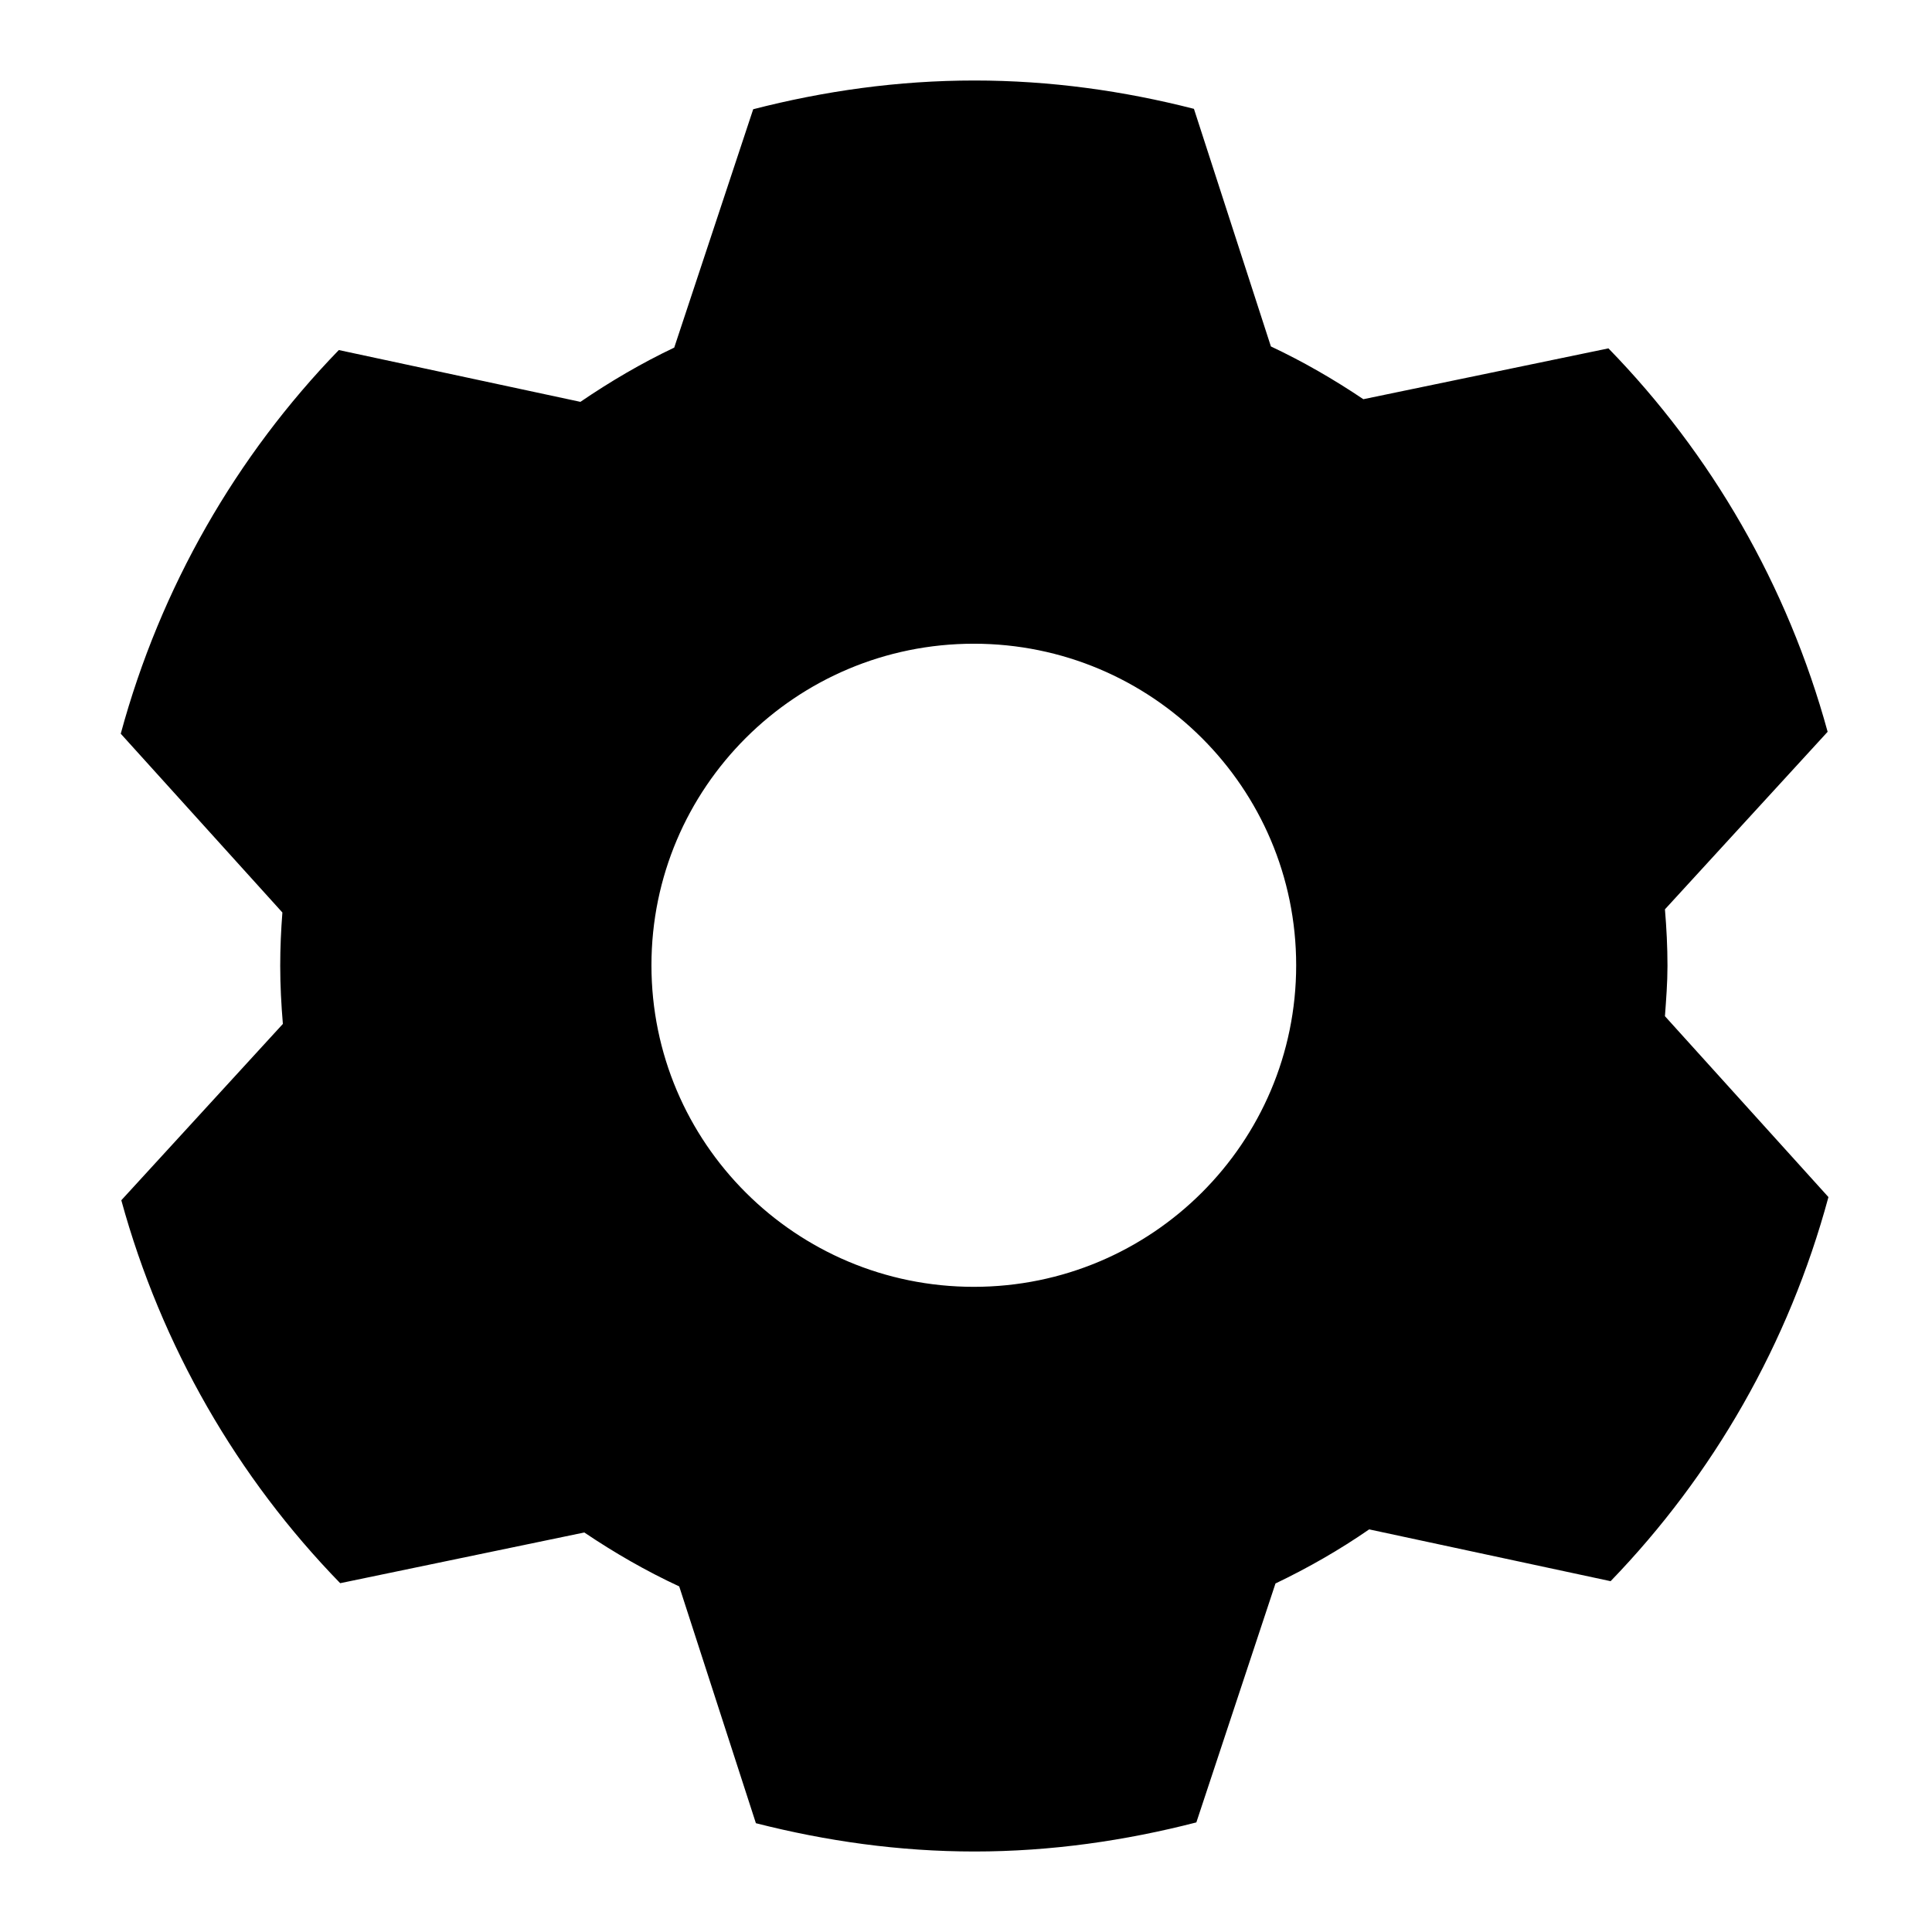 <svg xmlns="http://www.w3.org/2000/svg" width="48" height="48" viewBox="0 0 48 48">
    <path d="M41.428,23.997c0,0.422-0.033,0.836-0.063,1.25l4.062,4.494
        c-0.983,3.641-2.865,6.908-5.412,9.543l-5.998-1.287c-0.735,0.508-1.515,0.955-2.328,1.344l-1.966,5.936
        C27.957,45.732,26.116,46,24.21,46c-1.878,0-3.69-0.26-5.43-0.703l-1.905-5.883c-0.825-0.383-1.61-0.836-2.358-1.34l-6.065,1.26
        c-2.552-2.623-4.441-5.881-5.438-9.514l4.014-4.381c-0.04-0.476-0.066-0.957-0.066-1.443c0-0.446,0.02-0.888,0.054-1.325L3,18.229
        c0.987-3.638,2.87-6.902,5.418-9.532l6.002,1.287c0.739-0.504,1.515-0.96,2.331-1.348l1.962-5.922C20.473,2.261,22.308,2,24.21,2
        c1.886,0,3.706,0.257,5.453,0.704l1.912,5.903c0.803,0.378,1.567,0.82,2.297,1.311l6.089-1.263c2.557,2.625,4.449,5.888,5.446,9.526
        l-4.042,4.411C41.404,23.055,41.428,23.523,41.428,23.997z M24.194,15.993c-4.424,0-8.009,3.577-8.009,7.989
        s3.585,7.989,8.009,7.989c4.423,0,8.009-3.576,8.009-7.989S28.617,15.993,24.194,15.993z"/>
</svg>
